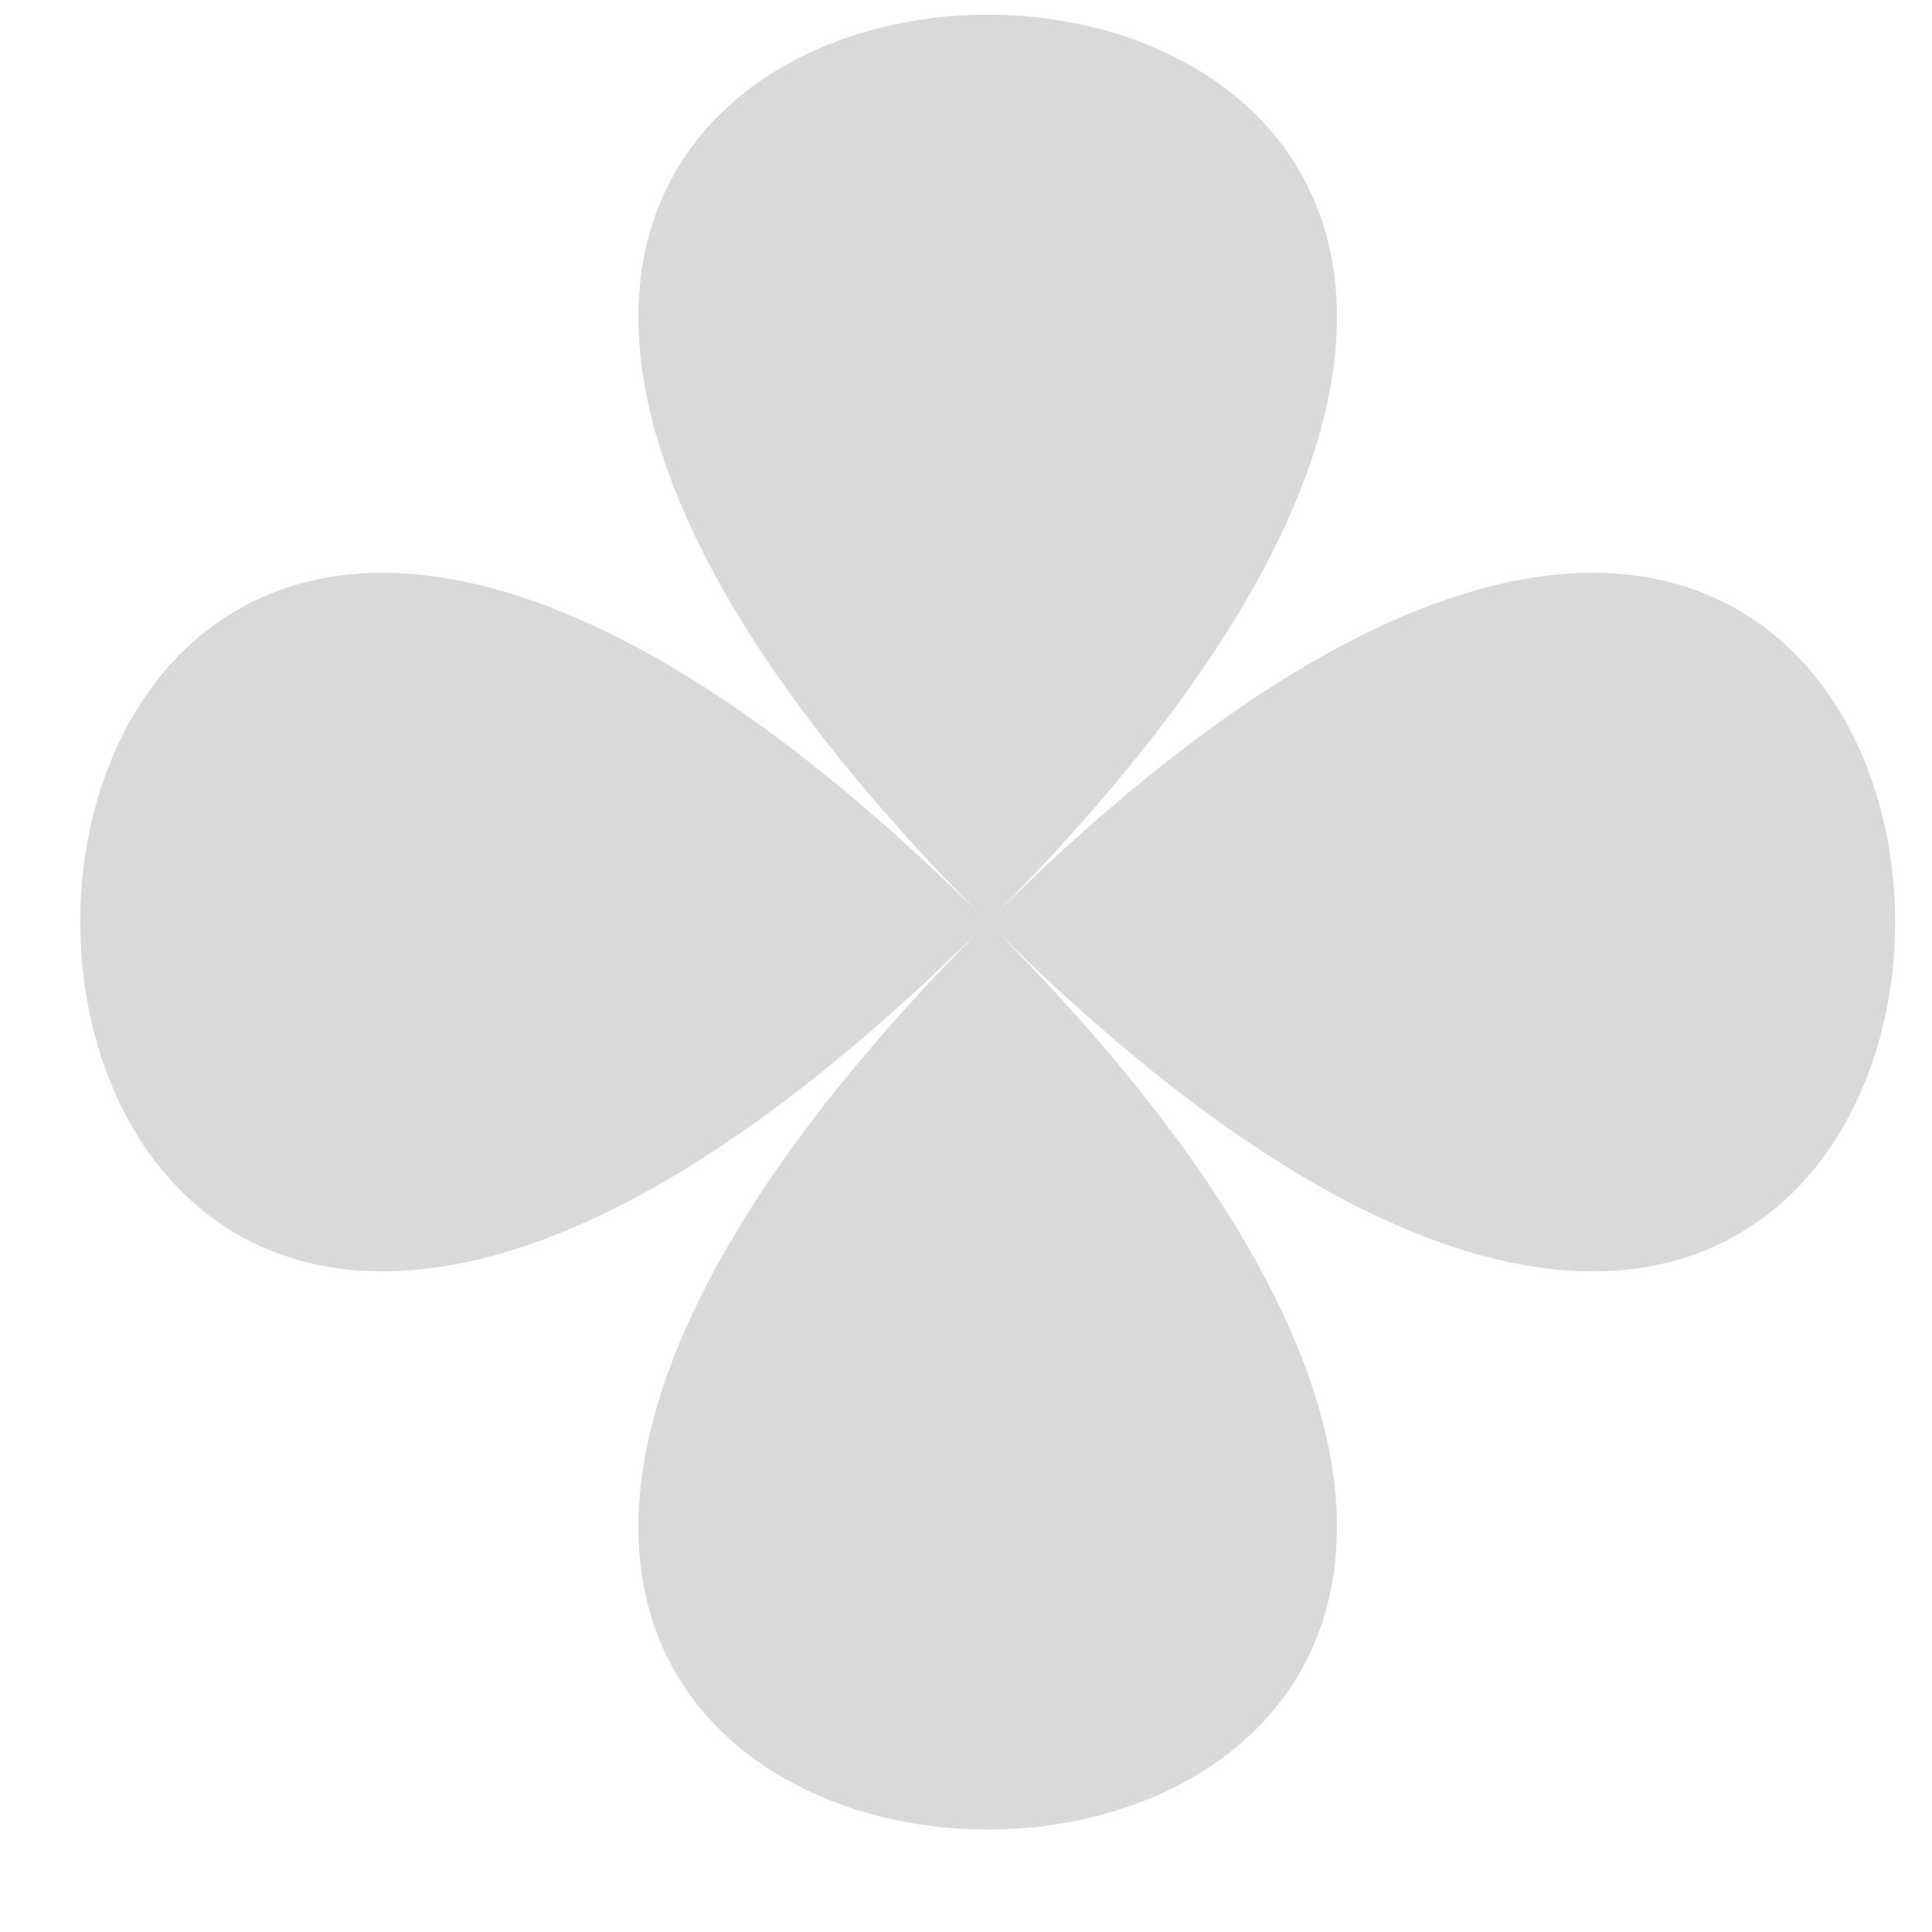 <svg width="22" height="22" viewBox="0 0 22 22" fill="none" xmlns="http://www.w3.org/2000/svg">
<path d="M11.247 10.5C25.025 24.278 -2.531 24.278 11.247 10.5C-2.531 24.278 -2.531 -3.278 11.247 10.5C-2.531 -3.278 25.025 -3.278 11.247 10.5C25.025 -3.278 25.025 24.278 11.247 10.5Z" fill="#D9D9D9"/>
</svg>
